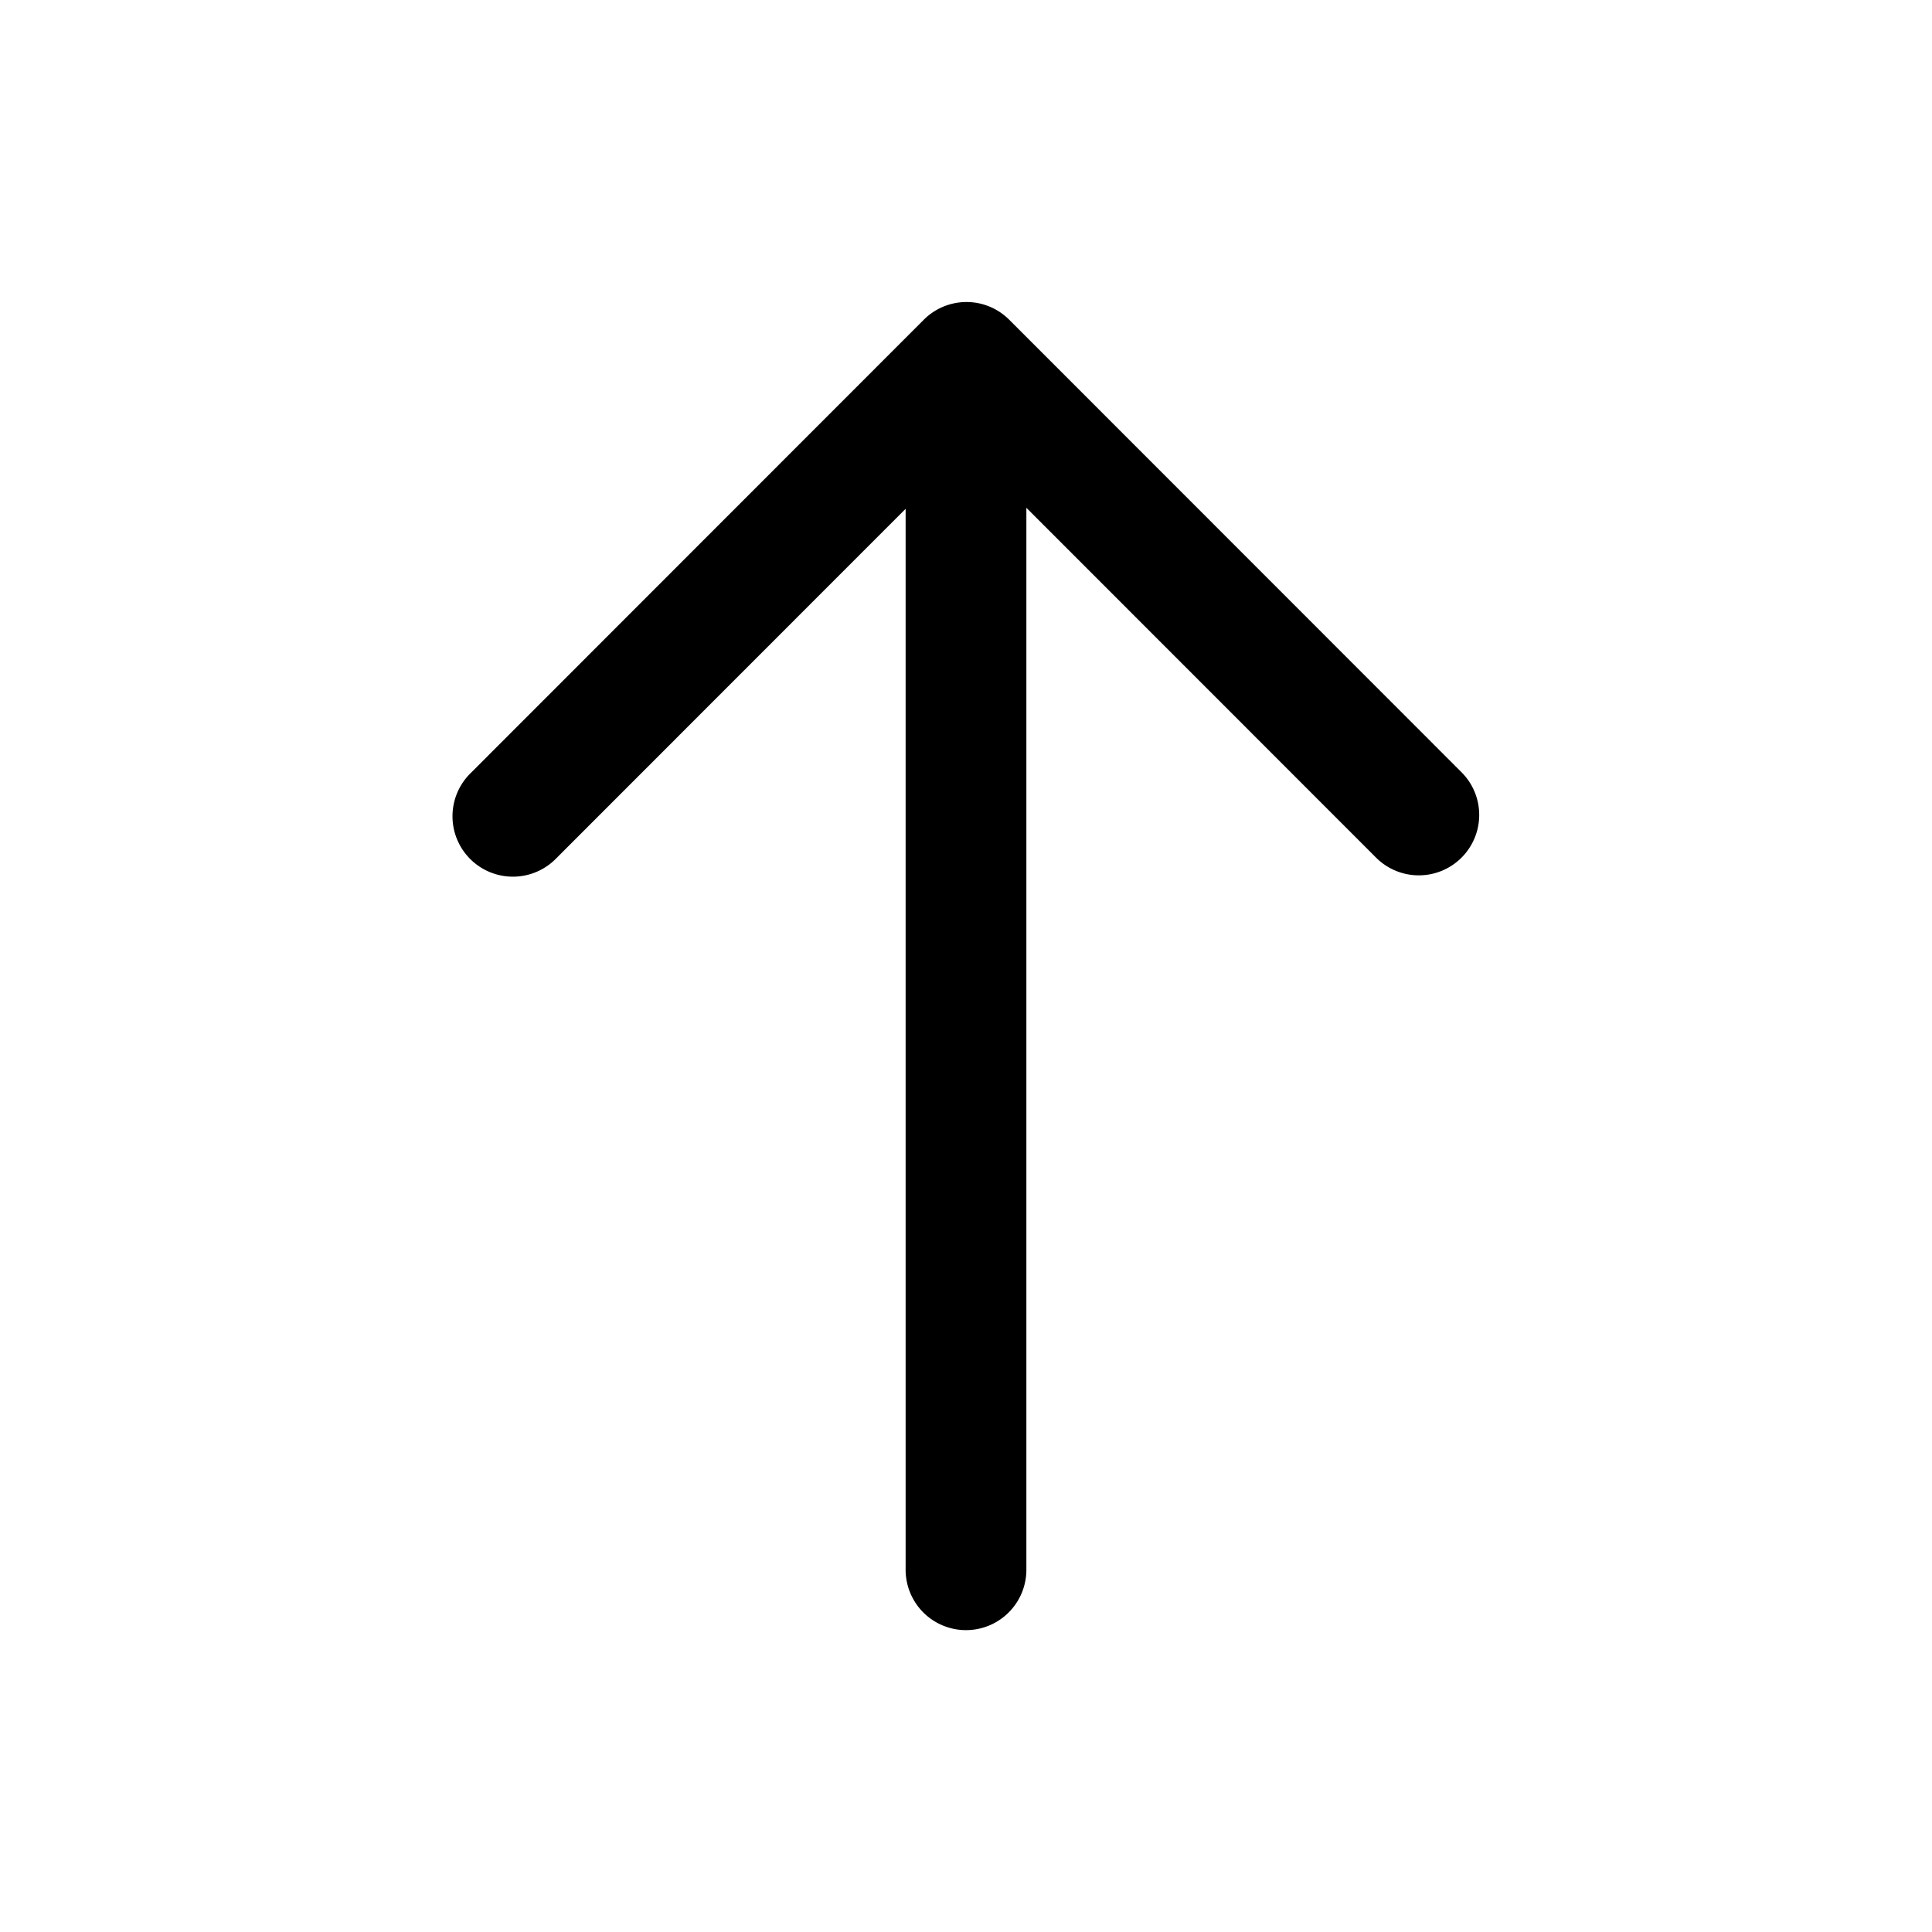 <svg id="Layer_1" data-name="Layer 1" xmlns="http://www.w3.org/2000/svg" width="64" height="64" viewBox="0 0 64 64">
  <defs>
    <style>
      .cls-1 {
        fill-rule: evenodd;
      }
    </style>
  </defs>
  <title>Icons 100</title>
  <path class="cls-1" d="M45.607,28.433L34,16.821V52a2,2,0,1,1-4,0V16.855L18.427,28.433a2.001,2.001,0,1,1-2.829-2.83L30.602,10.591a2,2,0,0,1,2.829,0L48.436,25.603A2.001,2.001,0,0,1,45.607,28.433Z"/>
</svg>
